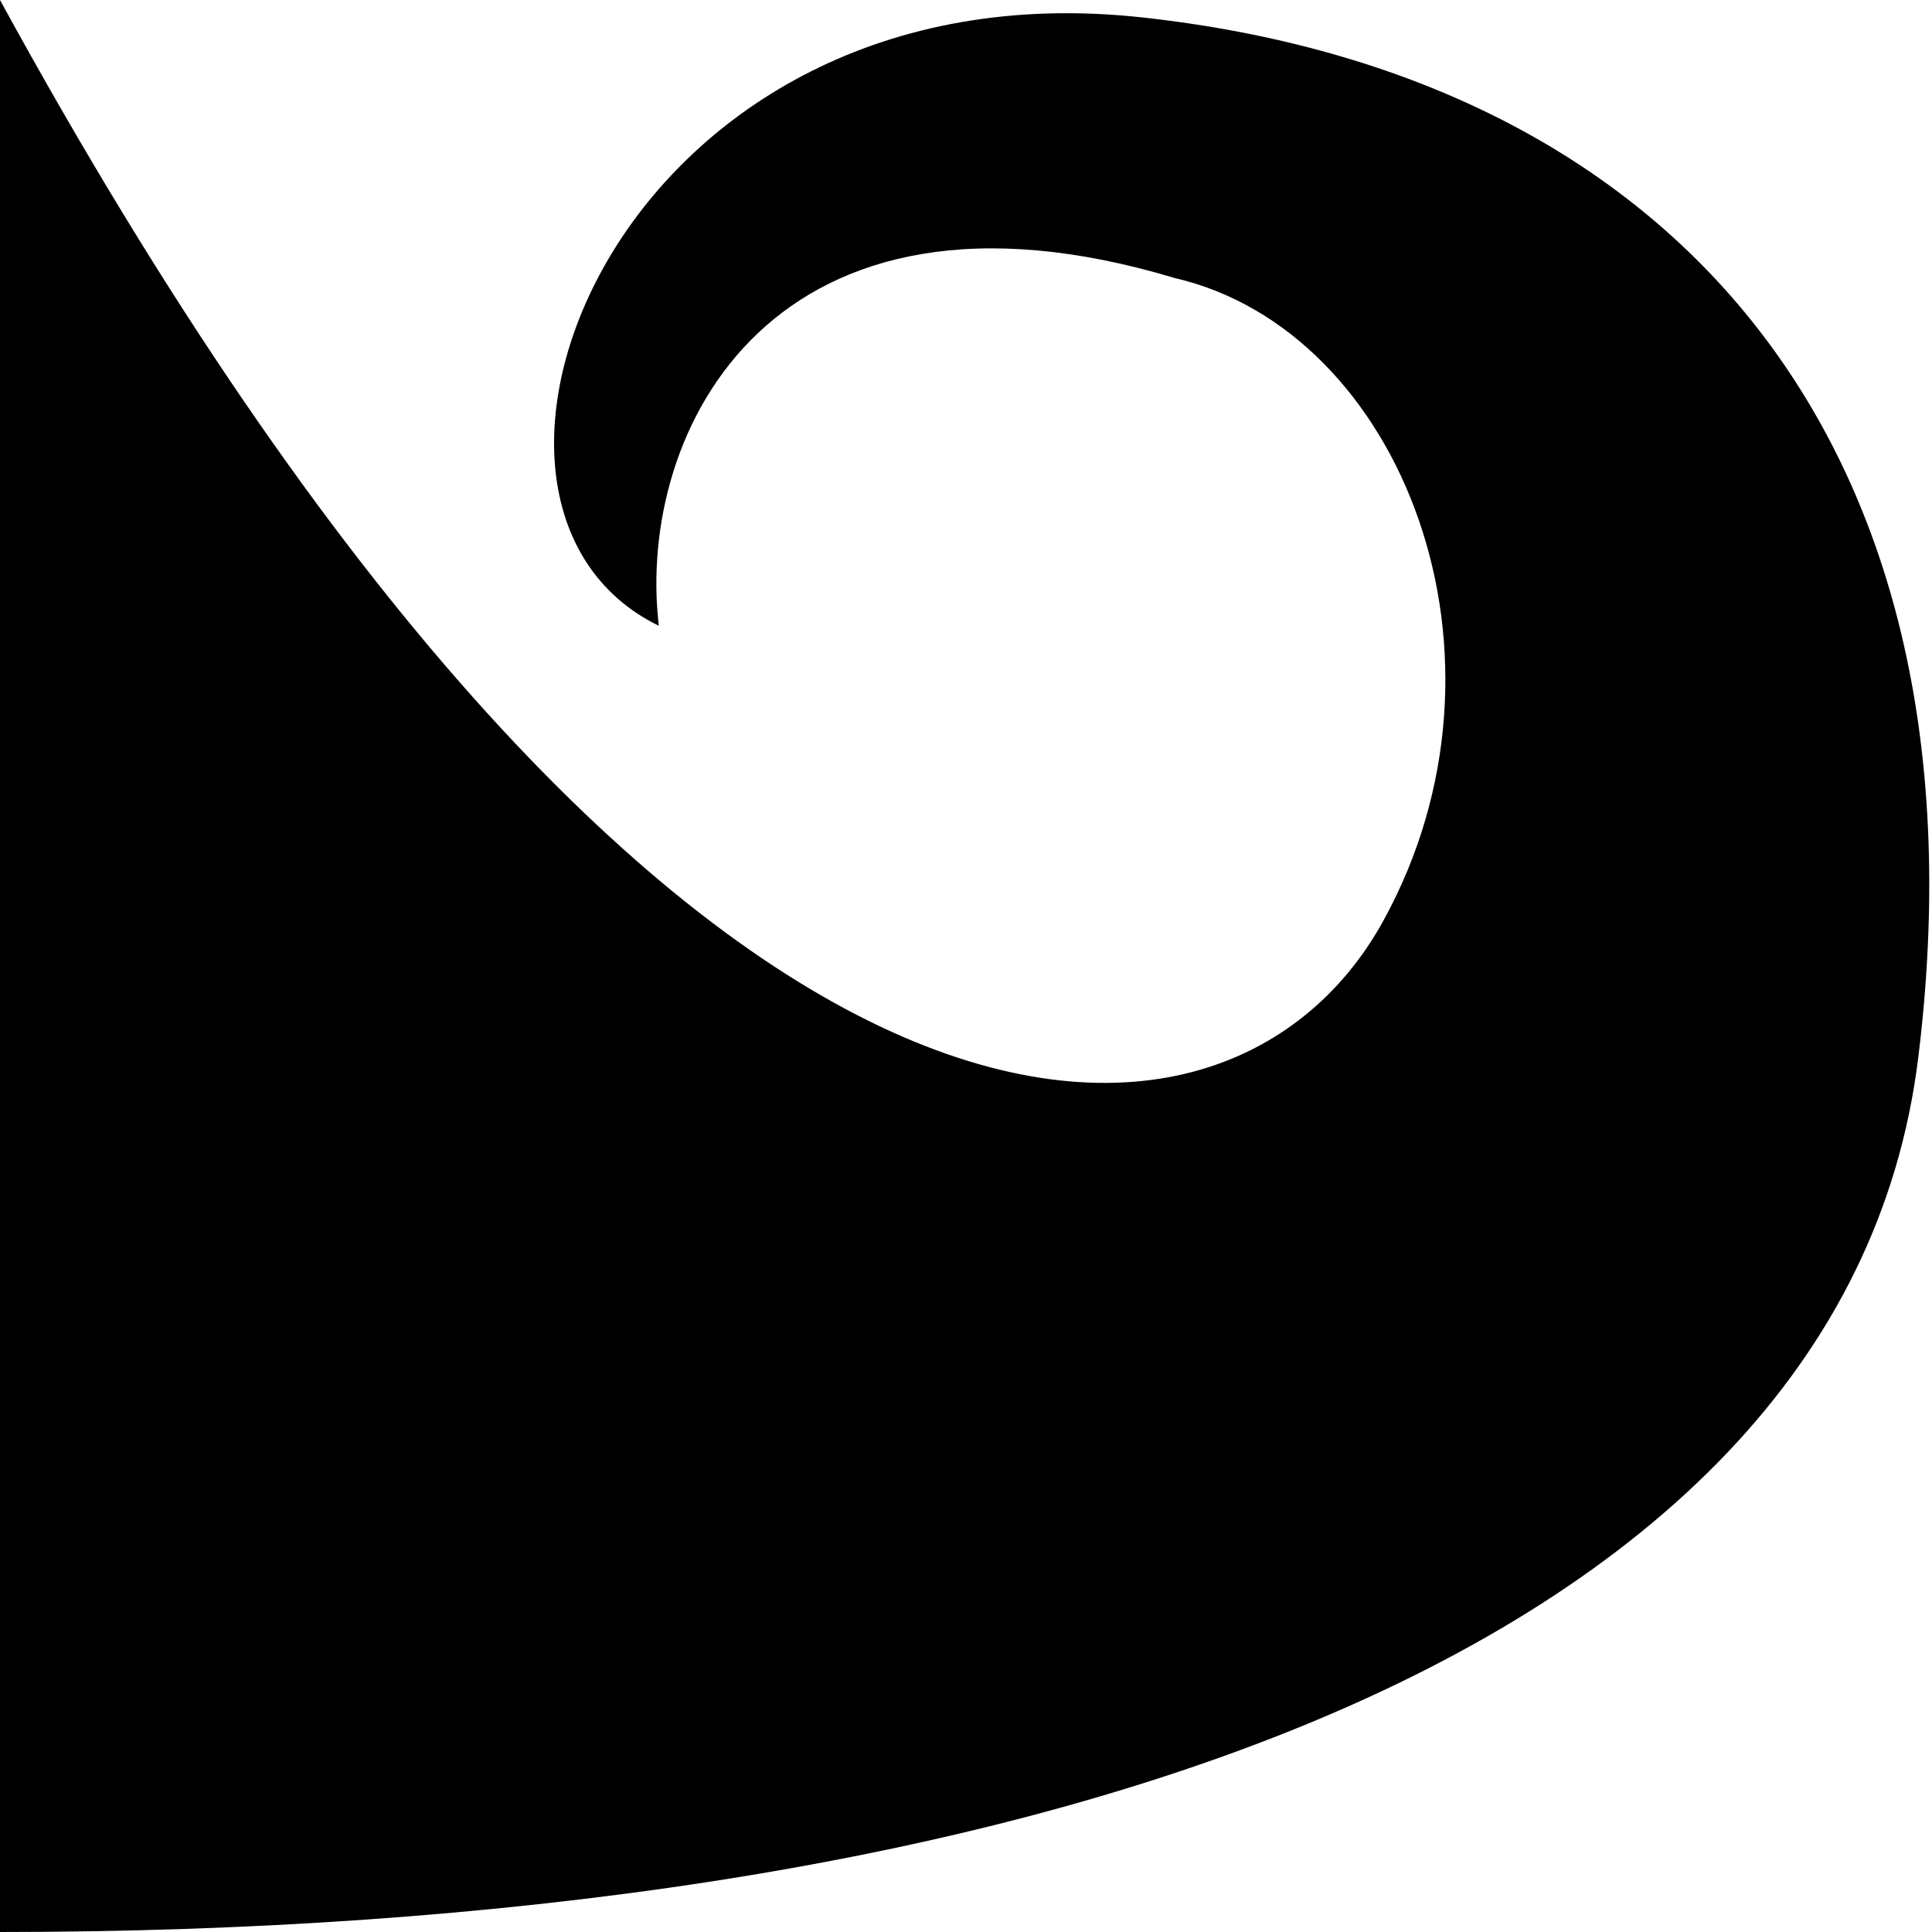 <svg id="art" xmlns="http://www.w3.org/2000/svg" viewBox="0 0 100 100"><path d="M0,0V100c51.74,0,95.39-13.54,99.29-45.27S86.71,3.91,59.1.9c-27-2.95-37.93,25.19-25,31.49-1.2-10.19,6-24.22,26.7-18C72.58,17.11,79.13,34,71.59,47.68,63.22,62.87,34.38,62.91,0,0Z"/></svg>